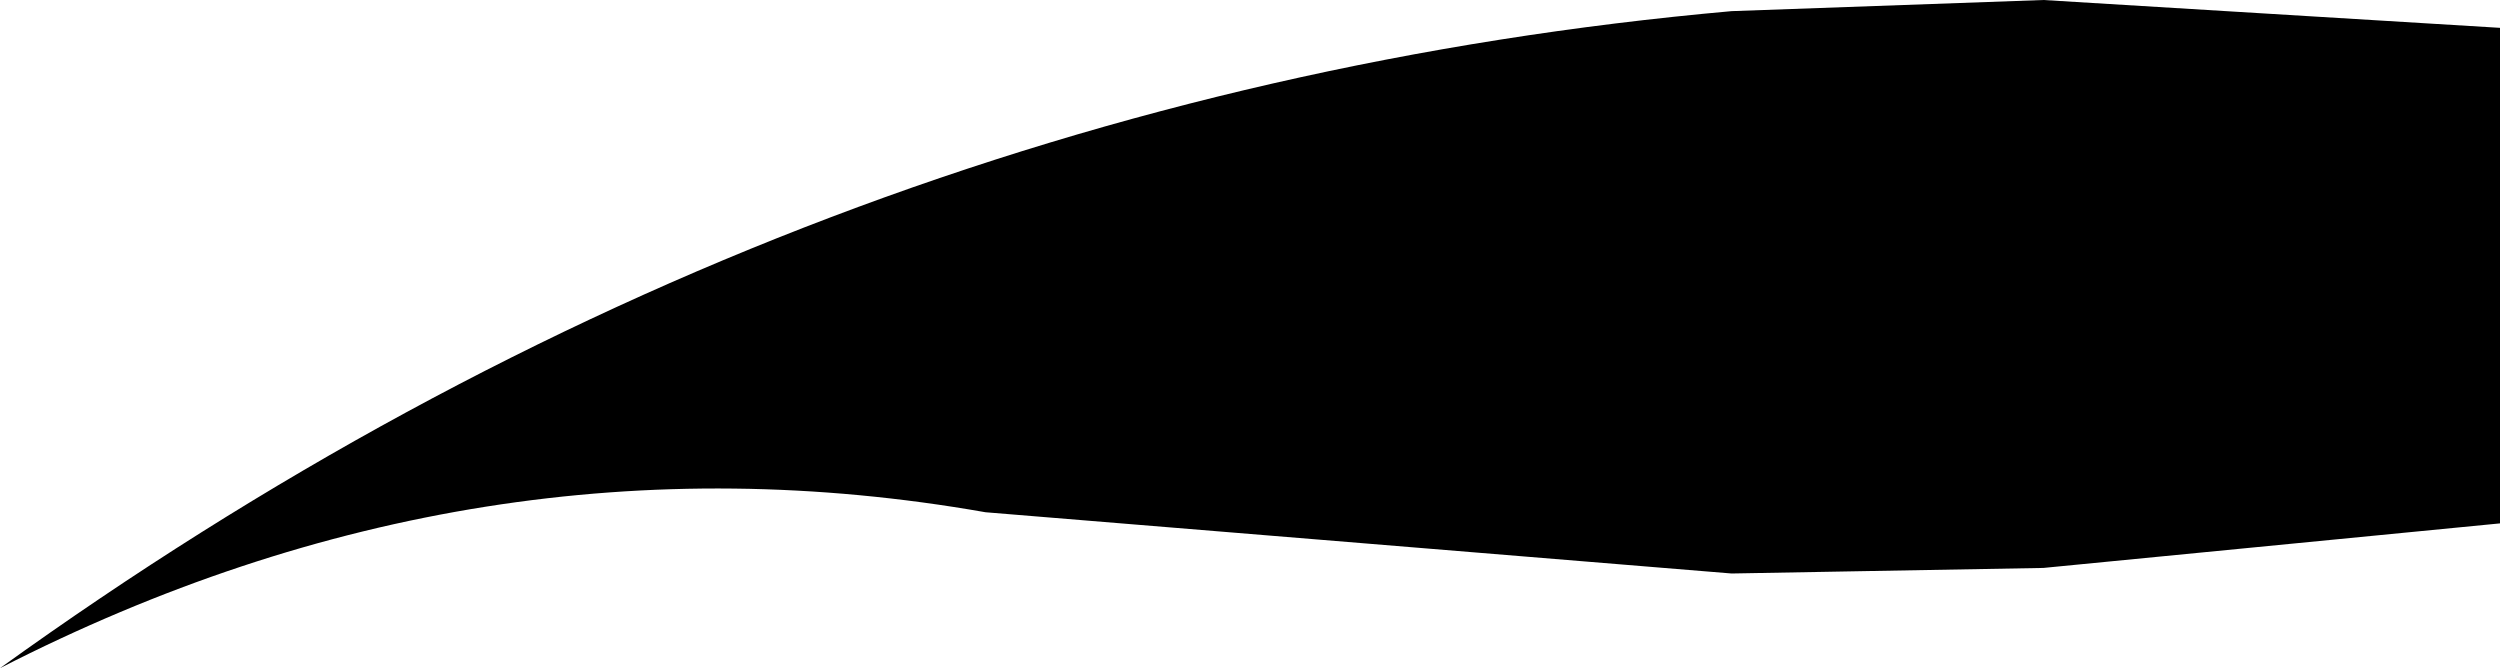 <?xml version="1.0" encoding="UTF-8" standalone="no"?>
<svg xmlns:xlink="http://www.w3.org/1999/xlink" height="6.0px" width="22.45px" xmlns="http://www.w3.org/2000/svg">
  <g transform="matrix(1.0, 0.0, 0.0, 1.0, -191.15, -88.7)">
    <path d="M200.0 93.3 Q195.45 92.5 191.15 94.7 198.3 89.55 206.7 88.8 L209.5 88.7 213.6 88.95 213.6 93.4 209.5 93.8 206.7 93.85 200.0 93.3" fill="#000000" fill-rule="evenodd" stroke="none"/>
  </g>
</svg>
